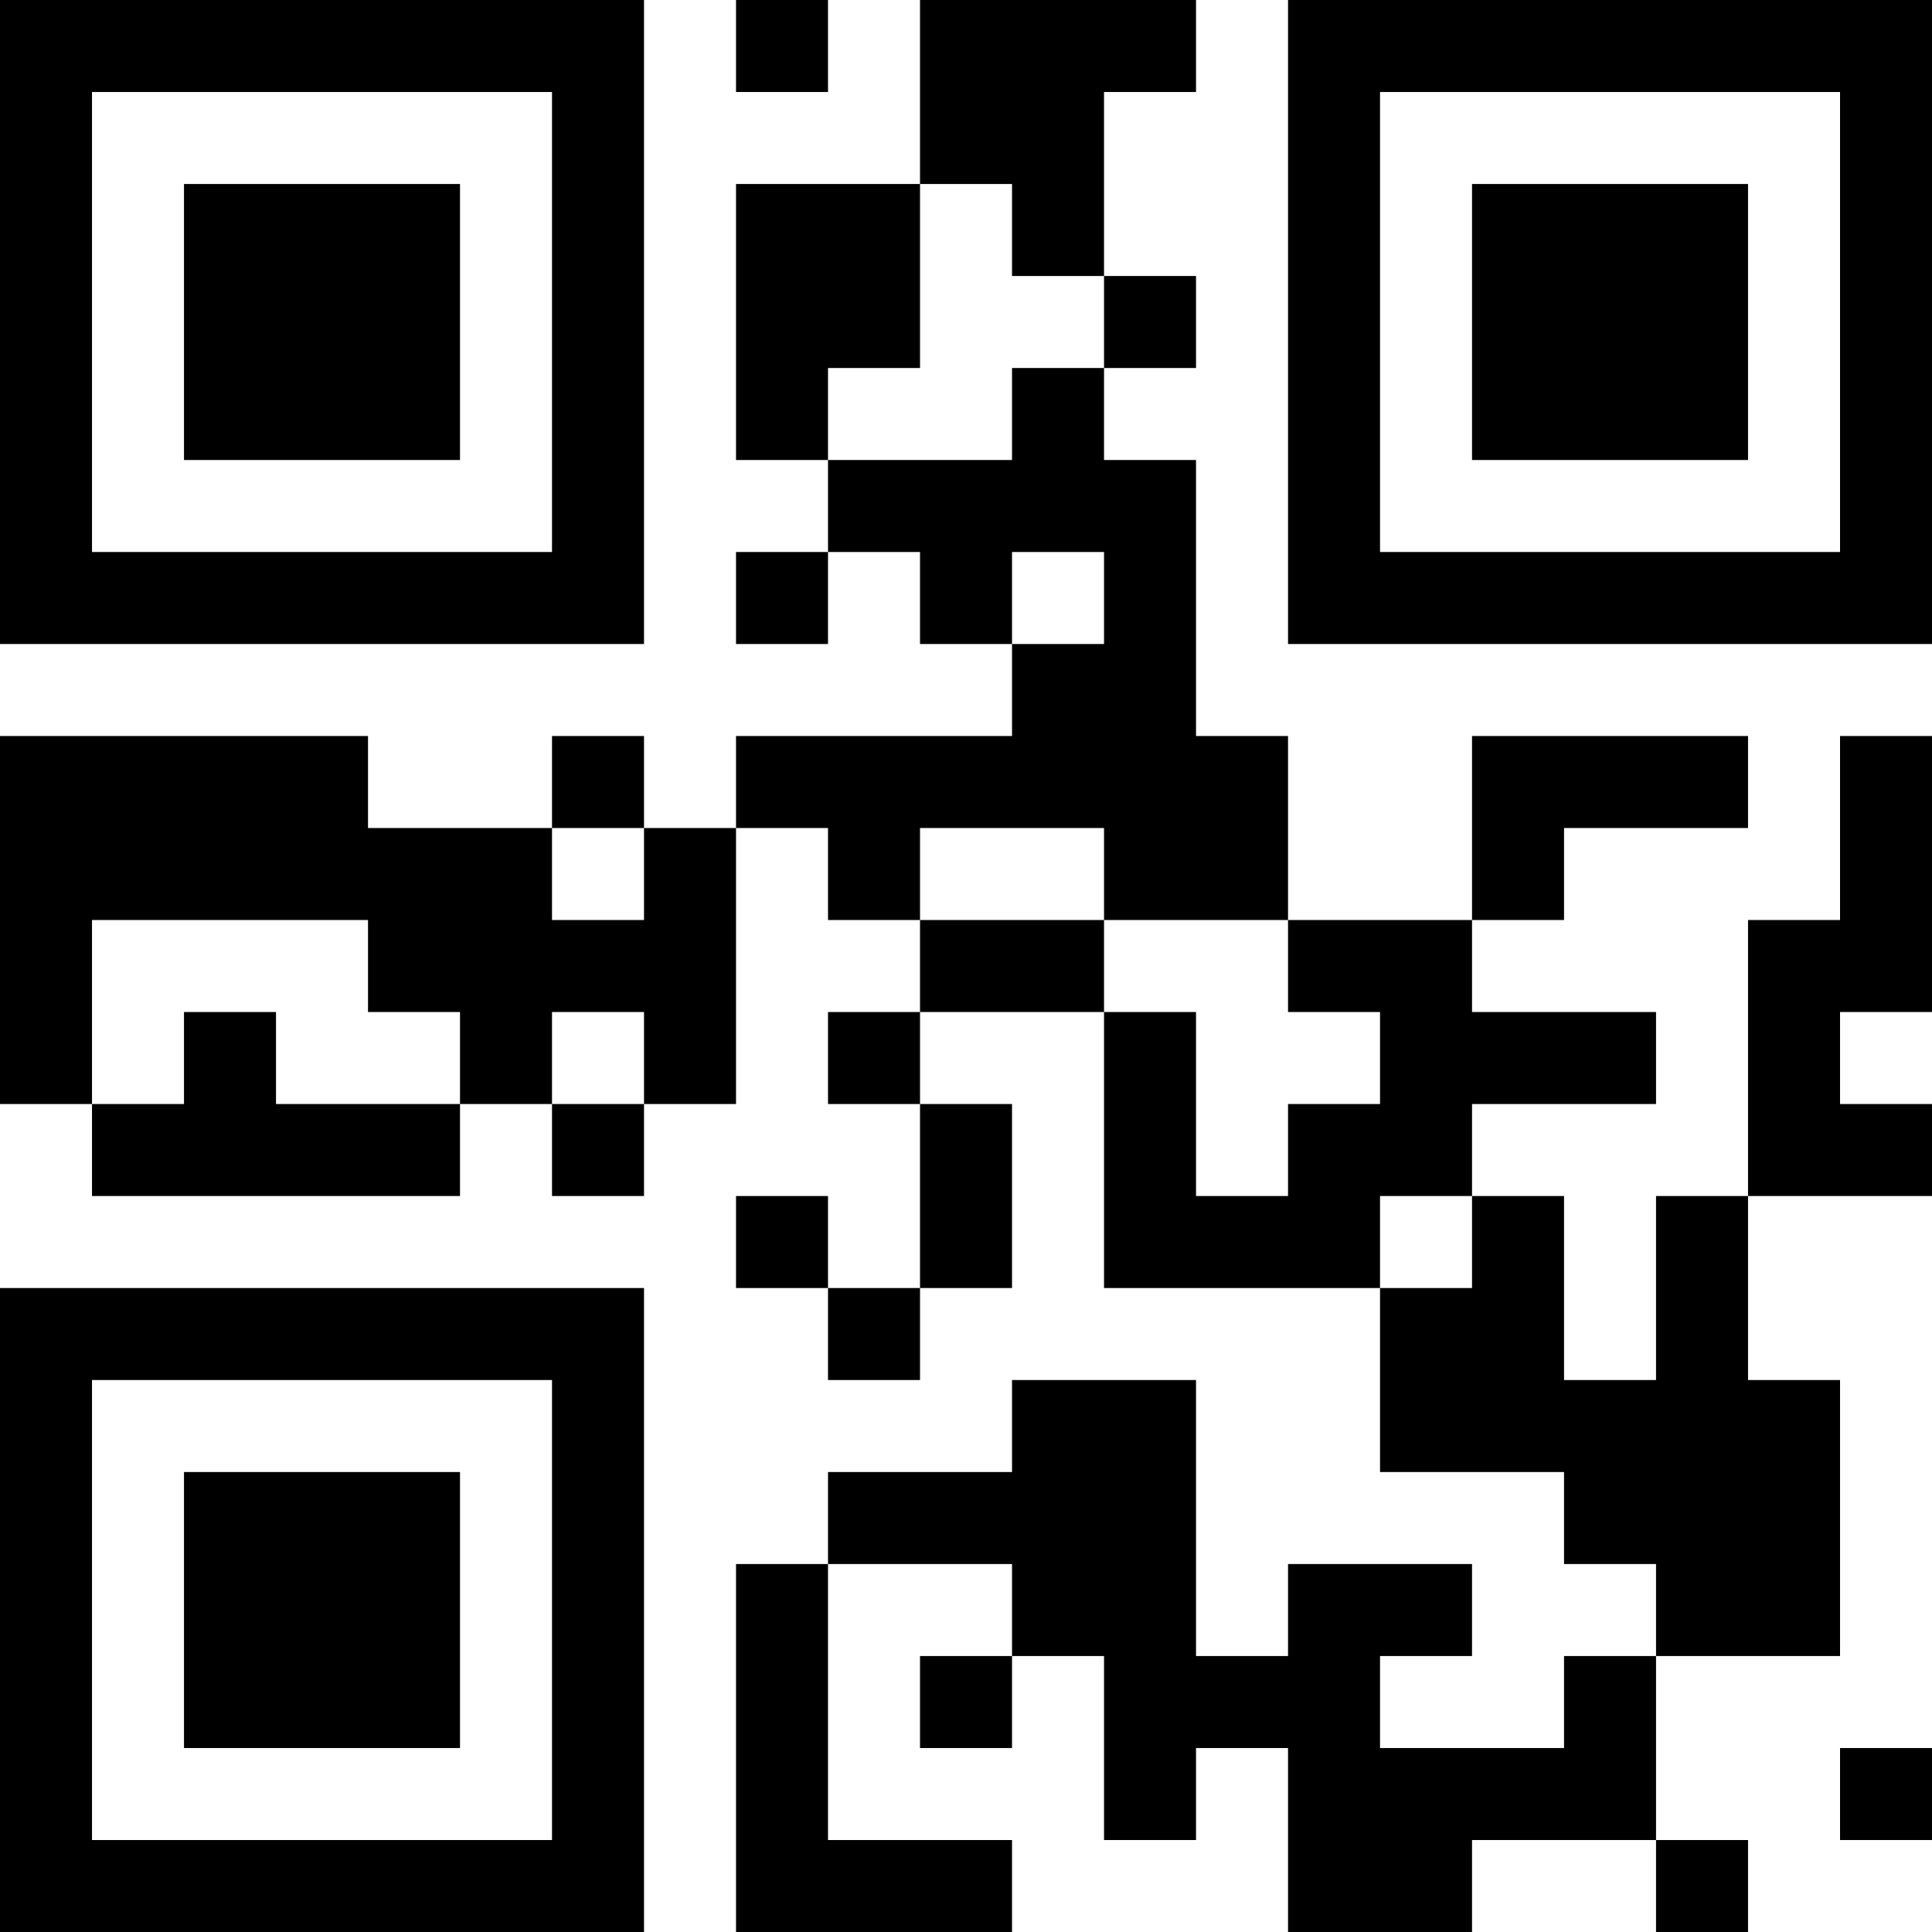 <?xml version="1.0" encoding="UTF-8"?>
<svg xmlns="http://www.w3.org/2000/svg" version="1.1" width="500" height="500" viewBox="0 0 500 500"><rect x="0" y="0" width="500" height="500" fill="#ffffff"/><g transform="scale(23.81)"><g transform="translate(0,0)"><path fill-rule="evenodd" d="M8 0L8 1L9 1L9 0ZM10 0L10 2L8 2L8 5L9 5L9 6L8 6L8 7L9 7L9 6L10 6L10 7L11 7L11 8L8 8L8 9L7 9L7 8L6 8L6 9L4 9L4 8L0 8L0 12L1 12L1 13L5 13L5 12L6 12L6 13L7 13L7 12L8 12L8 9L9 9L9 10L10 10L10 11L9 11L9 12L10 12L10 14L9 14L9 13L8 13L8 14L9 14L9 15L10 15L10 14L11 14L11 12L10 12L10 11L12 11L12 14L15 14L15 16L17 16L17 17L18 17L18 18L17 18L17 19L15 19L15 18L16 18L16 17L14 17L14 18L13 18L13 15L11 15L11 16L9 16L9 17L8 17L8 21L11 21L11 20L9 20L9 17L11 17L11 18L10 18L10 19L11 19L11 18L12 18L12 20L13 20L13 19L14 19L14 21L16 21L16 20L18 20L18 21L19 21L19 20L18 20L18 18L20 18L20 15L19 15L19 13L21 13L21 12L20 12L20 11L21 11L21 8L20 8L20 10L19 10L19 13L18 13L18 15L17 15L17 13L16 13L16 12L18 12L18 11L16 11L16 10L17 10L17 9L19 9L19 8L16 8L16 10L14 10L14 8L13 8L13 5L12 5L12 4L13 4L13 3L12 3L12 1L13 1L13 0ZM10 2L10 4L9 4L9 5L11 5L11 4L12 4L12 3L11 3L11 2ZM11 6L11 7L12 7L12 6ZM6 9L6 10L7 10L7 9ZM10 9L10 10L12 10L12 11L13 11L13 13L14 13L14 12L15 12L15 11L14 11L14 10L12 10L12 9ZM1 10L1 12L2 12L2 11L3 11L3 12L5 12L5 11L4 11L4 10ZM6 11L6 12L7 12L7 11ZM15 13L15 14L16 14L16 13ZM20 19L20 20L21 20L21 19ZM0 0L0 7L7 7L7 0ZM1 1L1 6L6 6L6 1ZM2 2L2 5L5 5L5 2ZM14 0L14 7L21 7L21 0ZM15 1L15 6L20 6L20 1ZM16 2L16 5L19 5L19 2ZM0 14L0 21L7 21L7 14ZM1 15L1 20L6 20L6 15ZM2 16L2 19L5 19L5 16Z" fill="#000000"/></g></g></svg>
